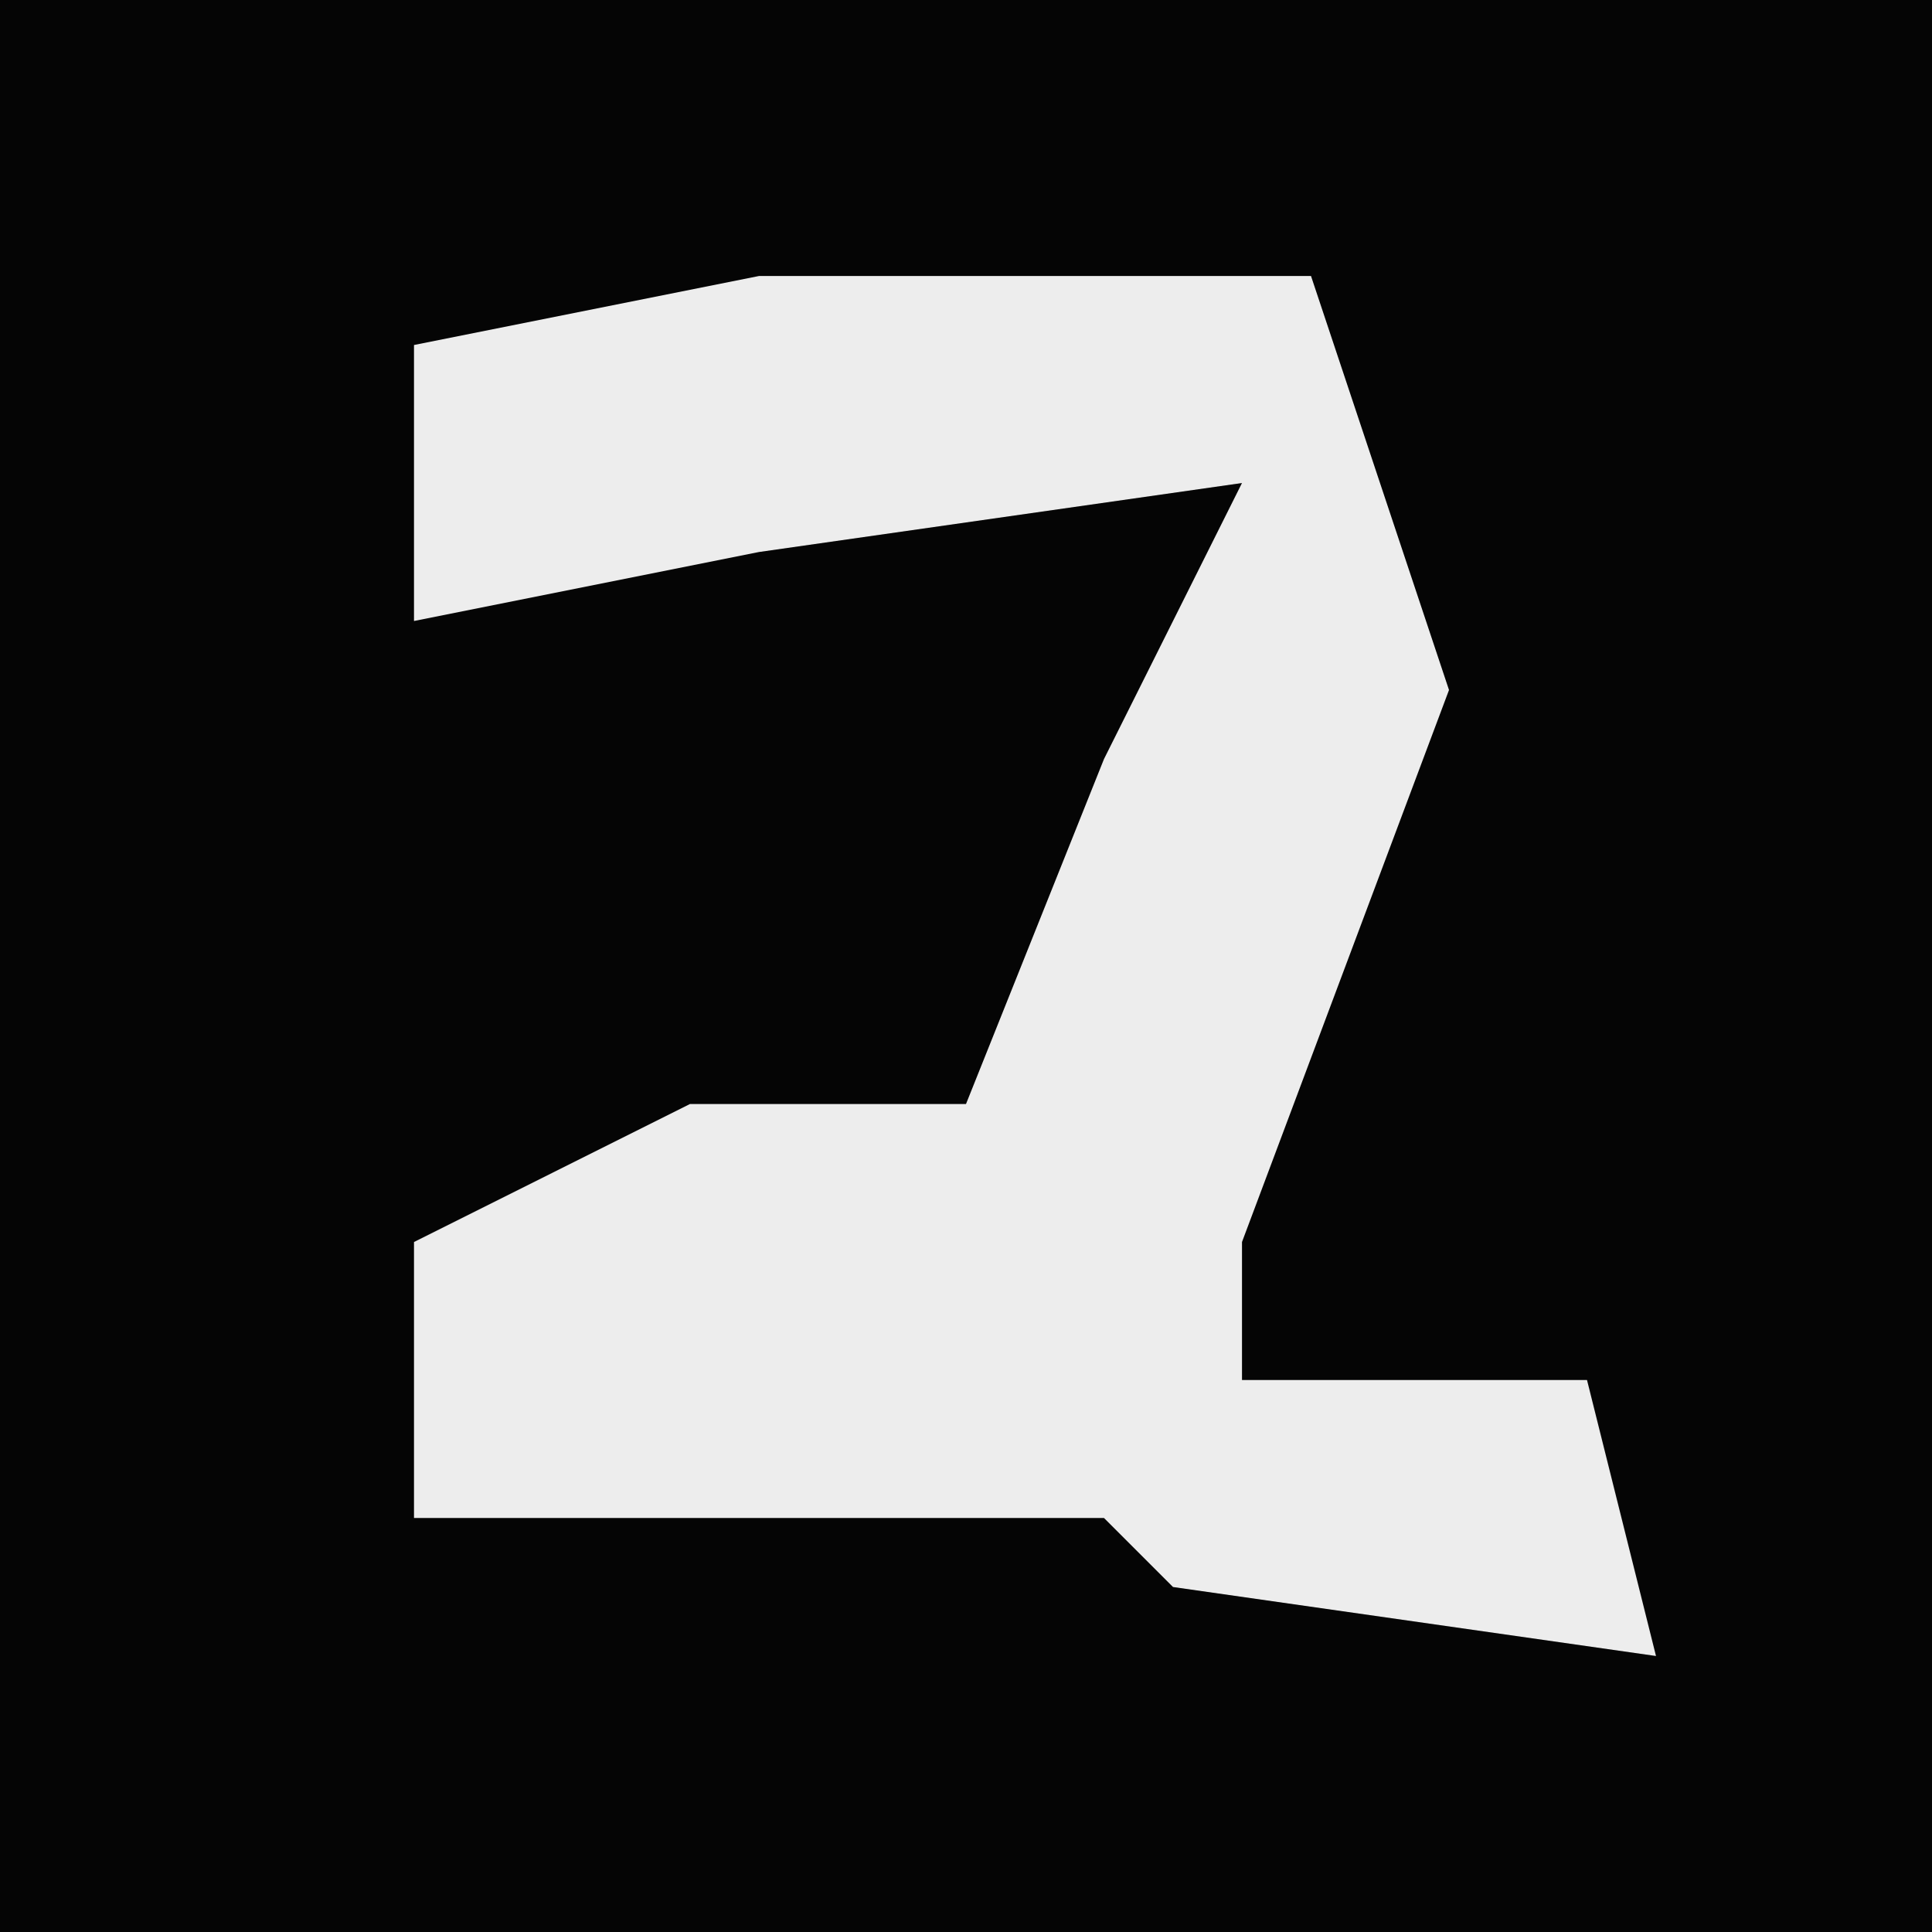 <?xml version="1.0" encoding="UTF-8"?>
<svg version="1.1" xmlns="http://www.w3.org/2000/svg" width="28" height="28">
<path d="M0,0 L28,0 L28,28 L0,28 Z " fill="#050505" transform="translate(0,0)"/>
<path d="M0,0 L8,0 L10,6 L7,14 L7,16 L12,16 L13,20 L6,19 L5,18 L-5,18 L-5,14 L-1,12 L3,12 L5,7 L7,3 L0,4 L-5,5 L-5,1 Z " fill="#EDEDED" transform="translate(11,4)"/>
</svg>
